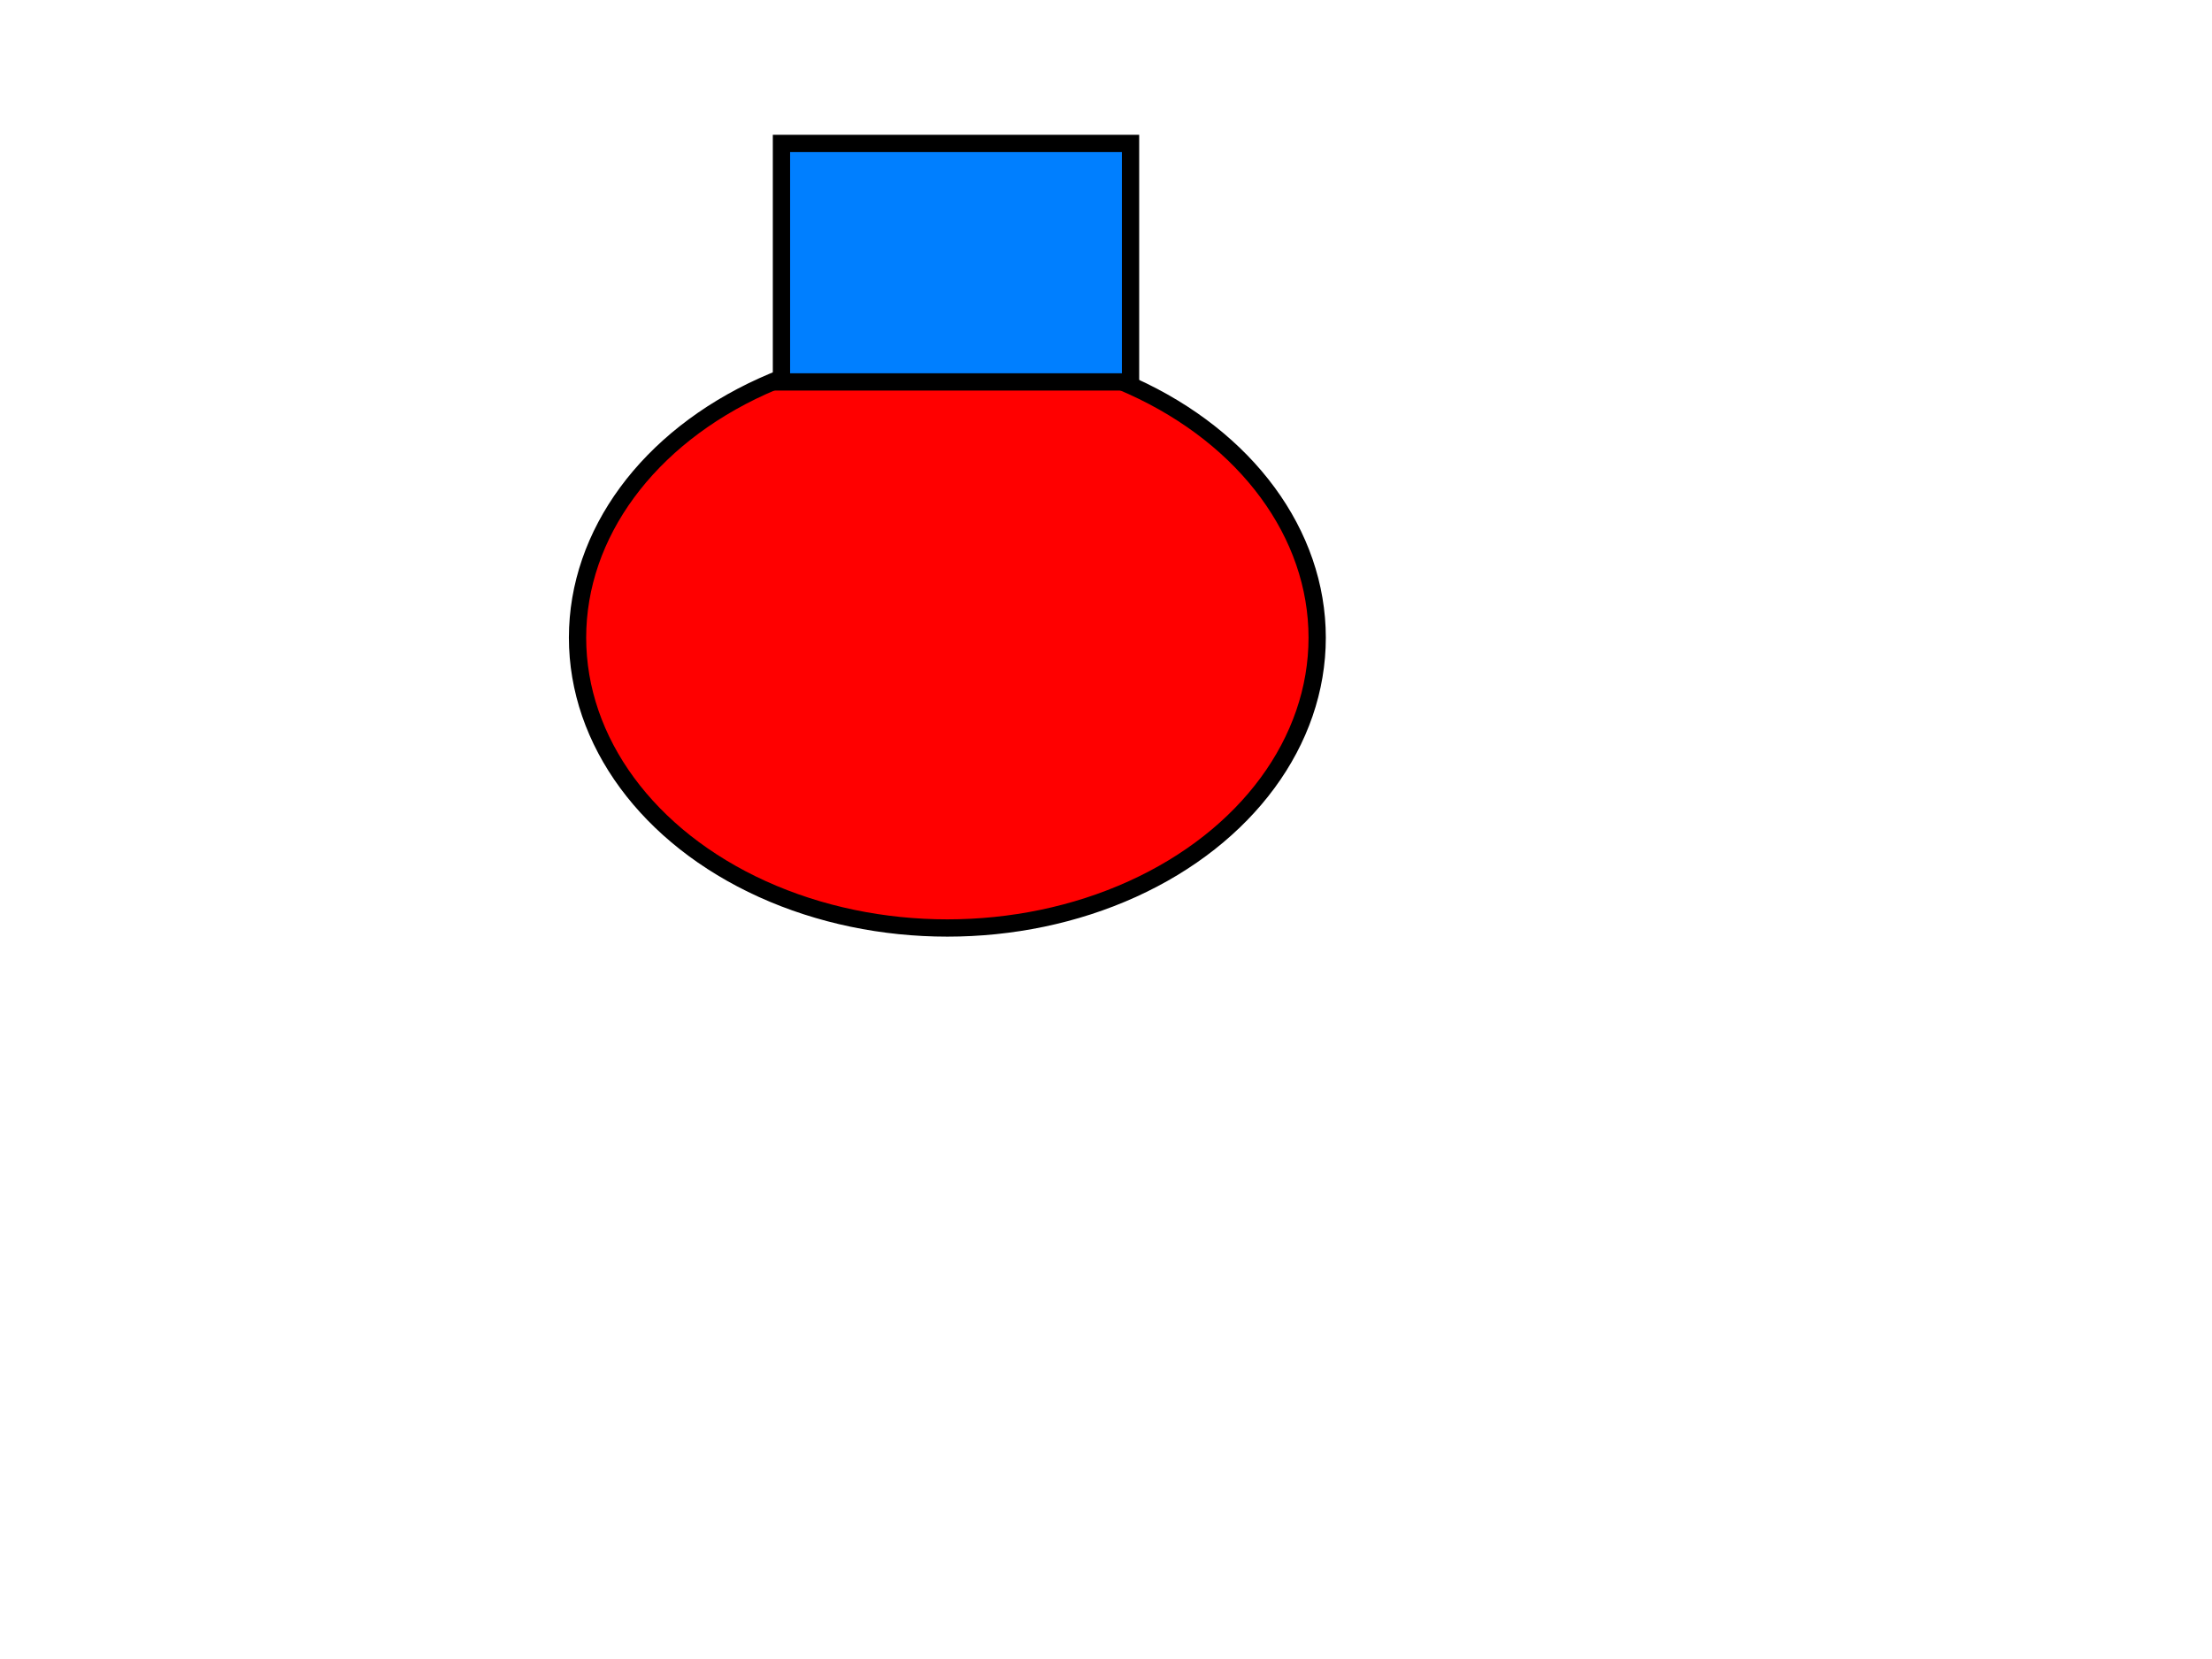 <svg width="640" height="480" xmlns="http://www.w3.org/2000/svg" xmlns:svg="http://www.w3.org/2000/svg">
 <!-- Created with SVG-edit - https://github.com/SVG-Edit/svgedit-->
 <g class="layer">
  <title>Layer 1</title>
  <ellipse cx="274.1" cy="184.5" fill="#FF0000" id="svg_1" rx="107" ry="84" stroke="#000000" stroke-width="5"/>
  <rect fill="#007fff" height="69" id="svg_2" stroke="#000000" stroke-width="5" width="101" x="226.1" y="41.5"/>
 </g>
</svg>